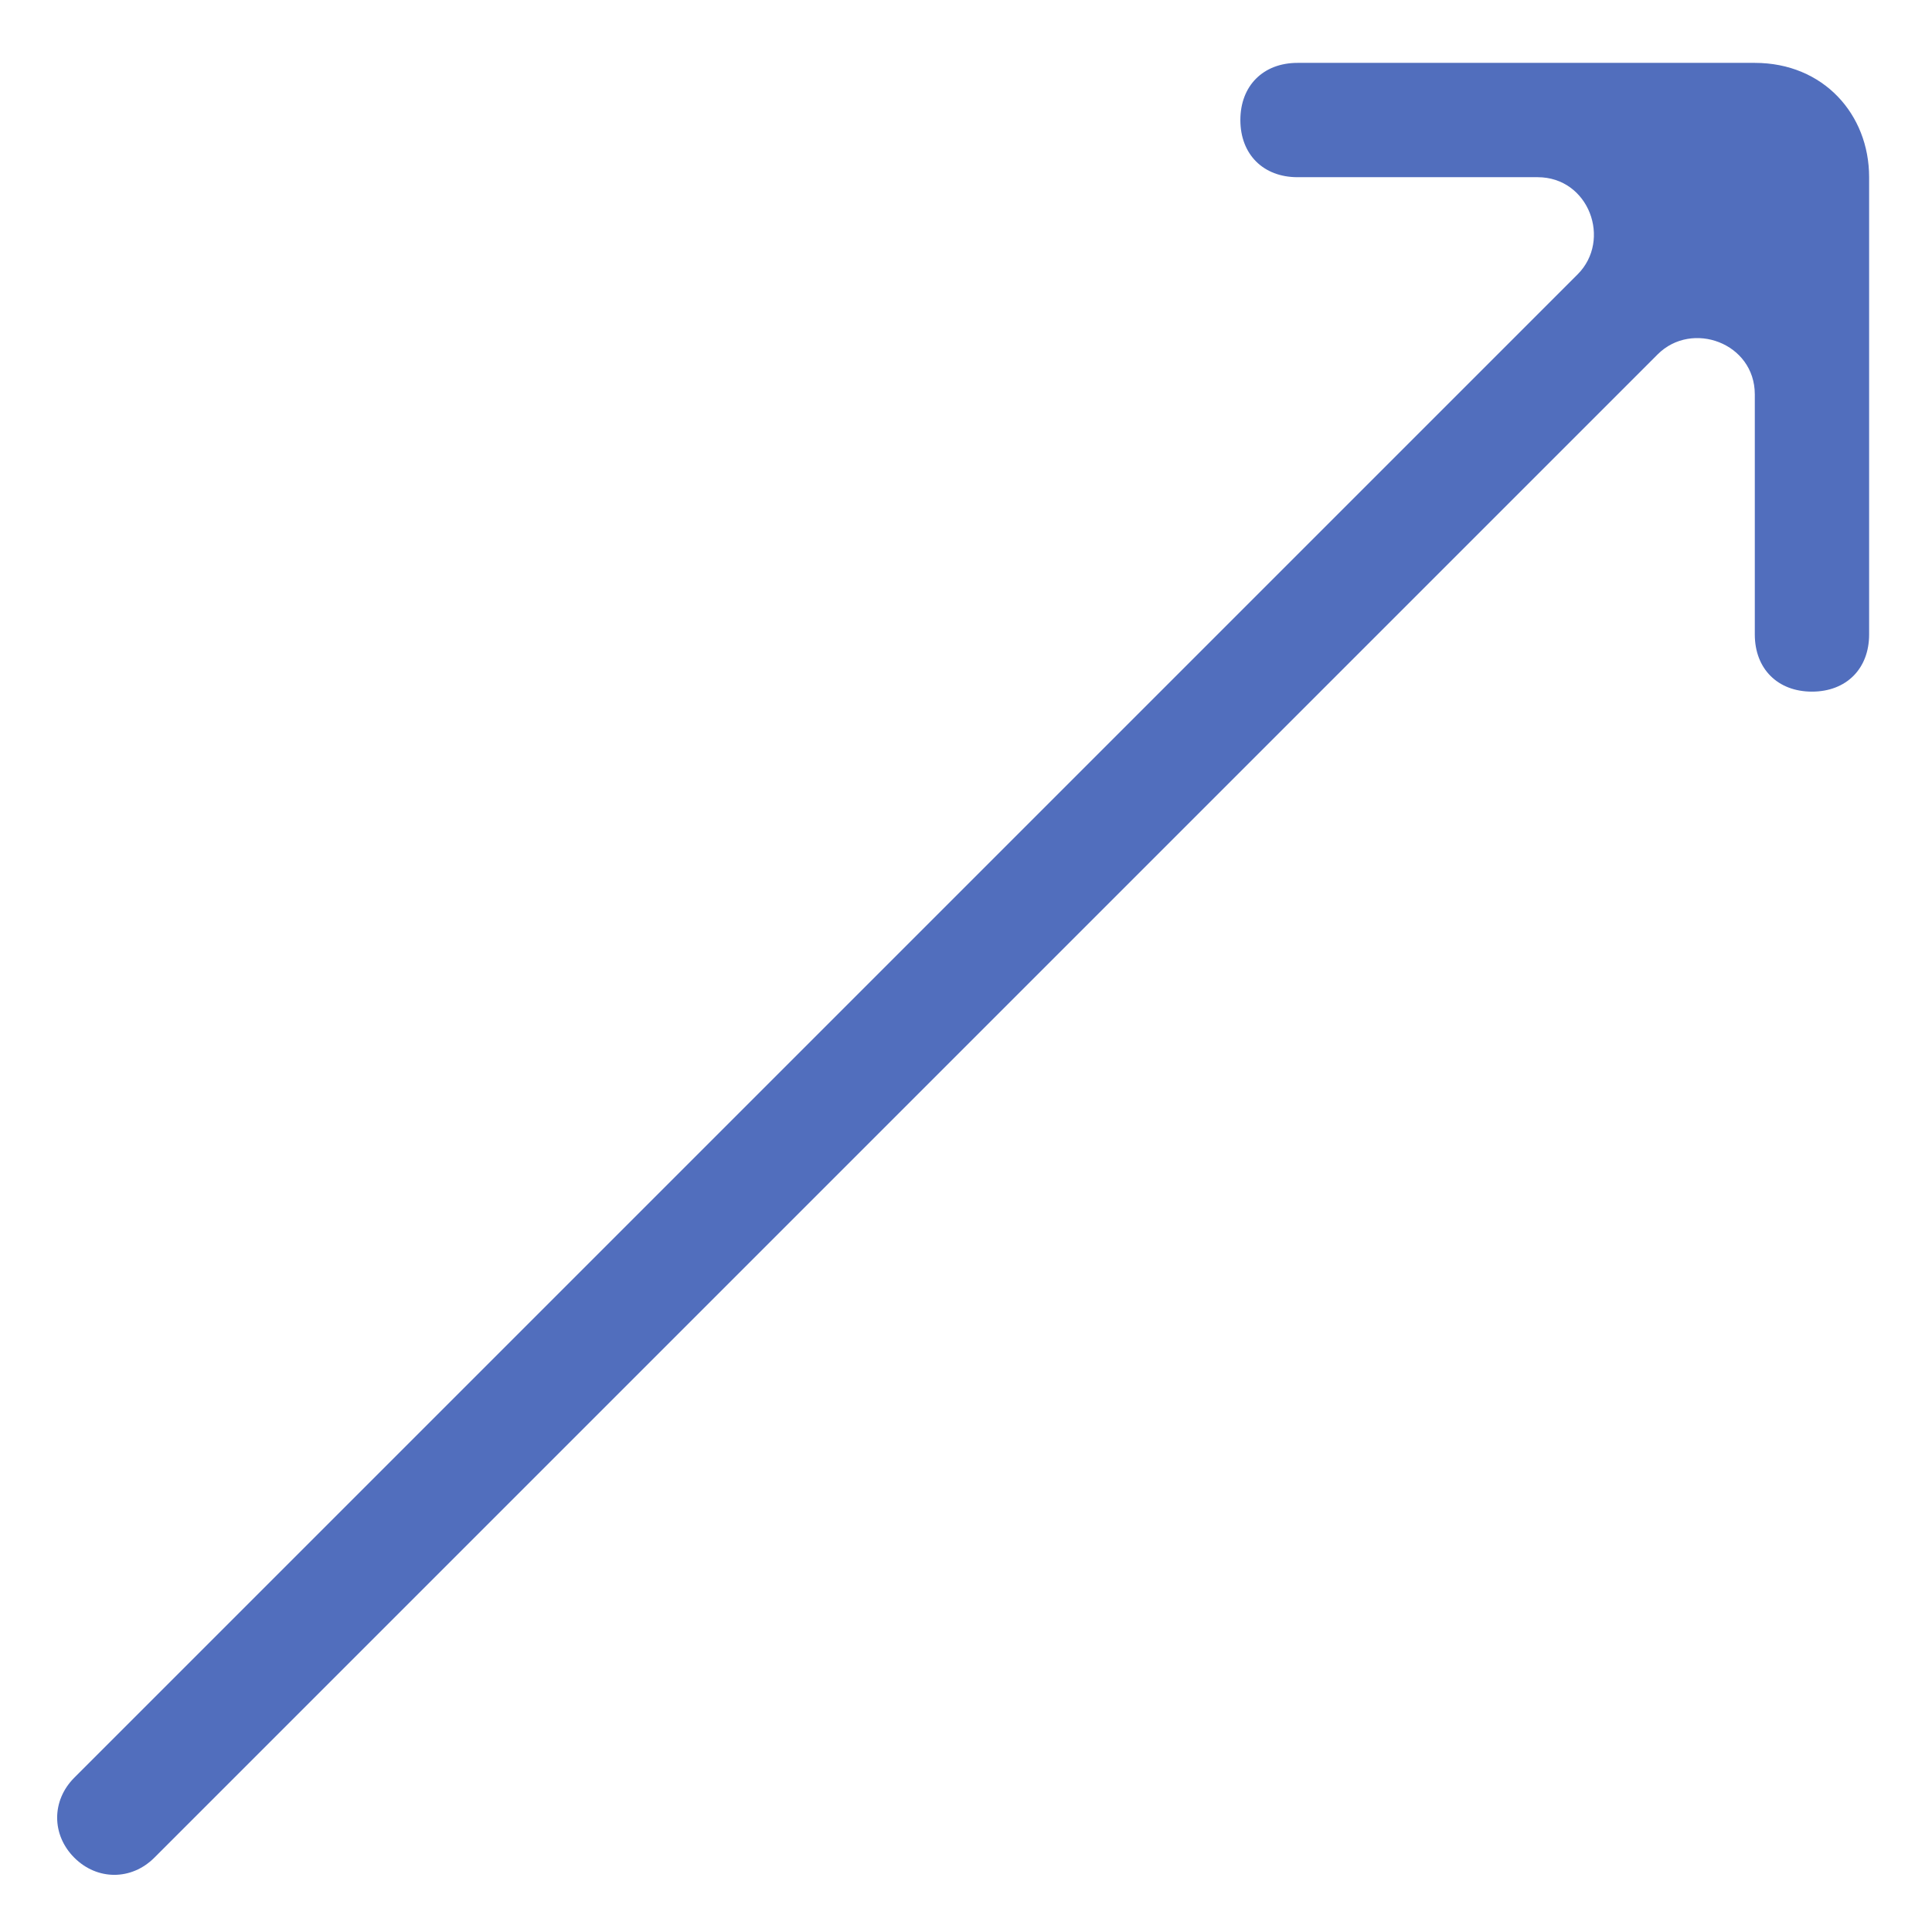 <?xml version="1.0" encoding="utf-8"?>
<!-- Generator: Adobe Illustrator 24.0.2, SVG Export Plug-In . SVG Version: 6.00 Build 0)  -->
<svg version="1.1" id="Слой_1" xmlns="http://www.w3.org/2000/svg" xmlns:xlink="http://www.w3.org/1999/xlink" x="0px" y="0px"
	 viewBox="0 0 33.8 33.8" style="enable-background:new 0 0 33.8 33.8;" xml:space="preserve">
<style type="text/css">
	.st0{fill:#516EBD;}
</style>
<path class="st0" d="M30.7,1.1h-8c-0.6,0-1,0.4-1,1c0,0.6,0.4,1,1,1h4.2c0.9,0,1.3,1.1,0.7,1.7L1.3,31.1c-0.4,0.4-0.4,1,0,1.4l0,0
	c0.4,0.4,1,0.4,1.4,0L29,6.2c0.6-0.6,1.7-0.2,1.7,0.7v4.2c0,0.6,0.4,1,1,1c0.6,0,1-0.4,1-1v-8C32.7,2,31.9,1.1,30.7,1.1z"/>
</svg>
